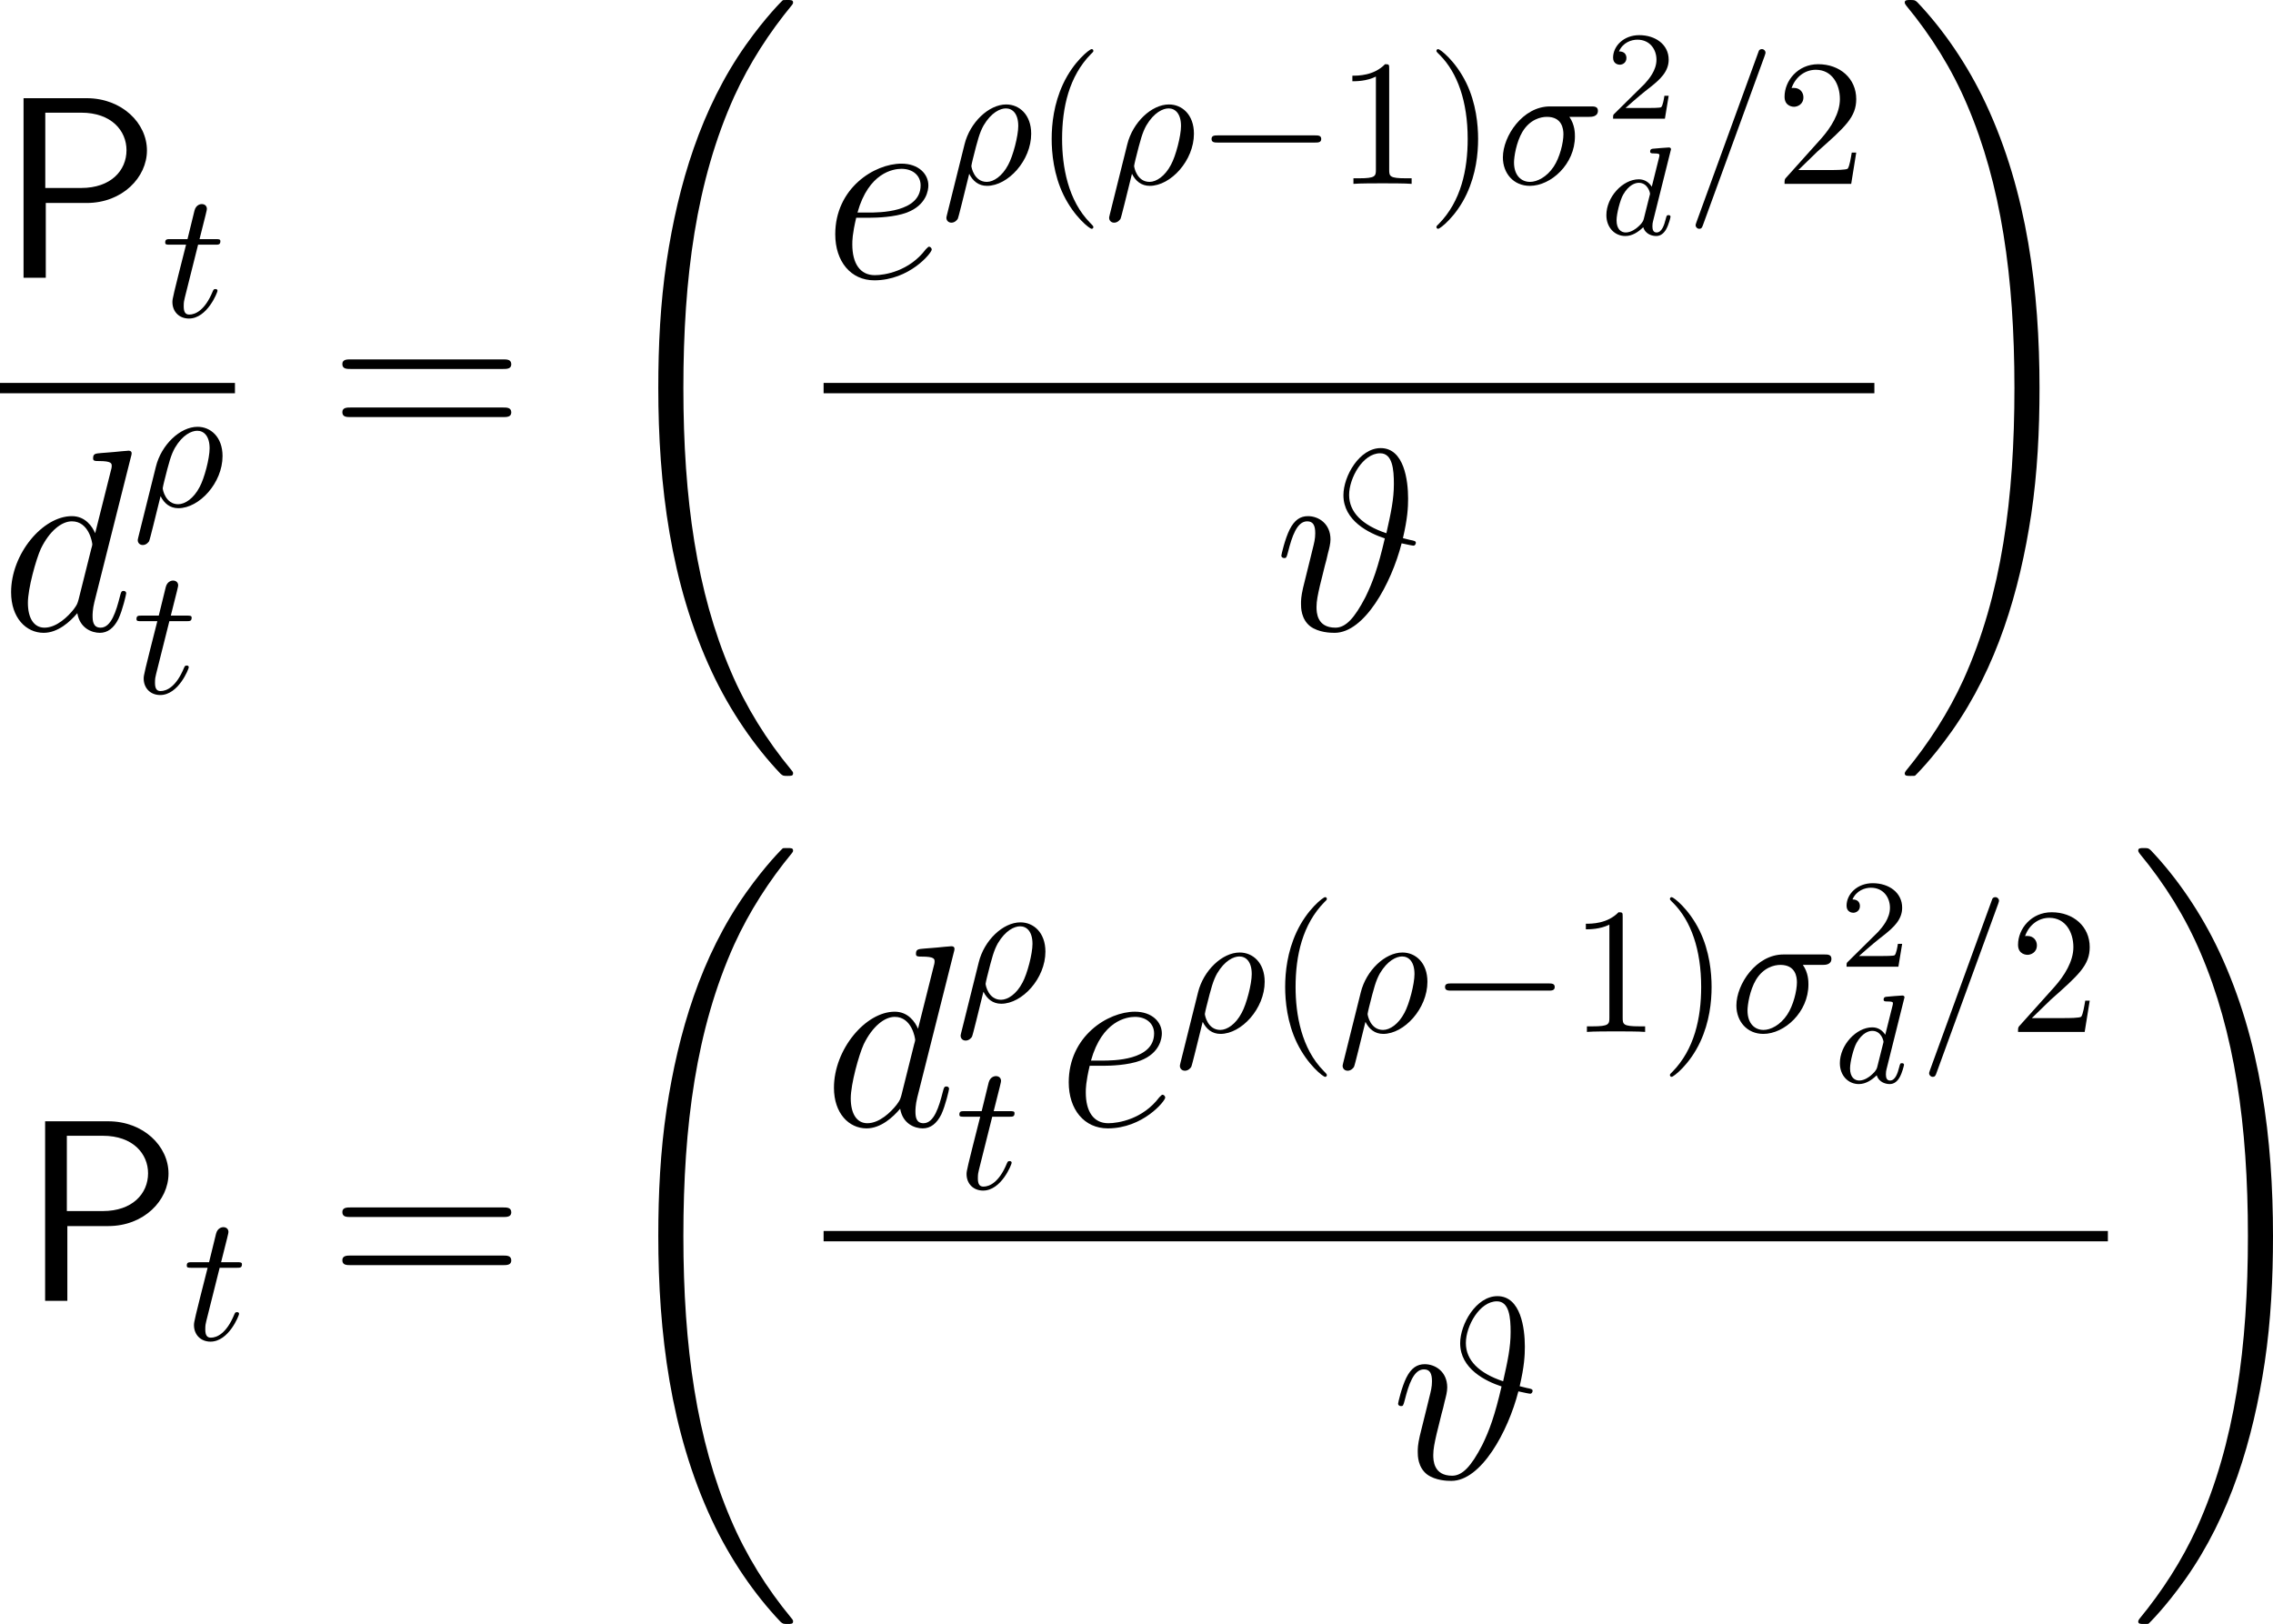 <?xml version='1.0' encoding='UTF-8'?>
<!-- This file was generated by dvisvgm 2.11.1 -->
<svg version='1.1' xmlns='http://www.w3.org/2000/svg' xmlns:xlink='http://www.w3.org/1999/xlink' width='126.05pt' height='90.048pt' viewBox='159.103 281.096 126.05 90.048'>
<defs>
<path id='g11-0' d='M9.454-3.3C9.698-3.3 9.956-3.3 9.956-3.587S9.698-3.873 9.454-3.873H1.693C1.449-3.873 1.191-3.873 1.191-3.587S1.449-3.3 1.693-3.3H9.454Z'/>
<use id='g23-0' xlink:href='#g11-0' transform='scale(.694)'/>
<path id='g27-40' d='M3.298 2.391C3.298 2.361 3.298 2.341 3.128 2.172C1.883 .917 1.564-.966 1.564-2.491C1.564-4.224 1.943-5.958 3.168-7.203C3.298-7.323 3.298-7.342 3.298-7.372C3.298-7.442 3.258-7.472 3.198-7.472C3.098-7.472 2.202-6.795 1.614-5.529C1.106-4.433 .986-3.328 .986-2.491C.986-1.714 1.096-.508 1.644 .618C2.242 1.843 3.098 2.491 3.198 2.491C3.258 2.491 3.298 2.461 3.298 2.391Z'/>
<path id='g27-41' d='M2.879-2.491C2.879-3.268 2.77-4.473 2.222-5.599C1.624-6.824 .767-7.472 .667-7.472C.608-7.472 .568-7.432 .568-7.372C.568-7.342 .568-7.323 .757-7.143C1.733-6.157 2.301-4.573 2.301-2.491C2.301-.787 1.933 .966 .697 2.222C.568 2.341 .568 2.361 .568 2.391C.568 2.451 .608 2.491 .667 2.491C.767 2.491 1.664 1.813 2.252 .548C2.76-.548 2.879-1.654 2.879-2.491Z'/>
<path id='g27-49' d='M2.929-6.376C2.929-6.615 2.929-6.635 2.7-6.635C2.082-5.998 1.205-5.998 .887-5.998V-5.689C1.086-5.689 1.674-5.689 2.192-5.948V-.787C2.192-.428 2.162-.309 1.265-.309H.946V0C1.295-.03 2.162-.03 2.56-.03S3.826-.03 4.174 0V-.309H3.856C2.959-.309 2.929-.418 2.929-.787V-6.376Z'/>
<path id='g27-50' d='M1.265-.767L2.321-1.793C3.875-3.168 4.473-3.706 4.473-4.702C4.473-5.838 3.577-6.635 2.361-6.635C1.235-6.635 .498-5.719 .498-4.832C.498-4.274 .996-4.274 1.026-4.274C1.196-4.274 1.544-4.394 1.544-4.802C1.544-5.061 1.365-5.32 1.016-5.32C.936-5.32 .917-5.32 .887-5.31C1.116-5.958 1.654-6.326 2.232-6.326C3.138-6.326 3.567-5.519 3.567-4.702C3.567-3.905 3.068-3.118 2.521-2.501L.608-.369C.498-.259 .498-.239 .498 0H4.194L4.473-1.733H4.224C4.174-1.435 4.105-.996 4.005-.847C3.935-.767 3.278-.767 3.059-.767H1.265Z'/>
<path id='g28-50' d='M3.522-1.269H3.285C3.264-1.116 3.194-.704 3.103-.635C3.048-.593 2.511-.593 2.413-.593H1.13C1.862-1.241 2.106-1.437 2.525-1.764C3.041-2.176 3.522-2.608 3.522-3.271C3.522-4.115 2.783-4.631 1.89-4.631C1.025-4.631 .439-4.024 .439-3.382C.439-3.027 .739-2.992 .809-2.992C.976-2.992 1.179-3.11 1.179-3.361C1.179-3.487 1.13-3.731 .767-3.731C.983-4.226 1.458-4.38 1.785-4.38C2.483-4.38 2.845-3.836 2.845-3.271C2.845-2.664 2.413-2.183 2.19-1.932L.509-.272C.439-.209 .439-.195 .439 0H3.313L3.522-1.269Z'/>
<path id='g13-61' d='M9.684-4.648C9.885-4.648 10.143-4.648 10.143-4.906C10.143-5.179 9.899-5.179 9.684-5.179H1.234C1.033-5.179 .775-5.179 .775-4.921C.775-4.648 1.019-4.648 1.234-4.648H9.684ZM9.684-1.98C9.885-1.98 10.143-1.98 10.143-2.238C10.143-2.511 9.899-2.511 9.684-2.511H1.234C1.033-2.511 .775-2.511 .775-2.252C.775-1.98 1.019-1.98 1.234-1.98H9.684Z'/>
<path id='g26-100' d='M3.982-4.631C3.989-4.645 4.01-4.735 4.01-4.742C4.01-4.777 3.982-4.84 3.898-4.84C3.759-4.84 3.18-4.784 3.006-4.77C2.95-4.763 2.852-4.756 2.852-4.61C2.852-4.512 2.95-4.512 3.034-4.512C3.368-4.512 3.368-4.463 3.368-4.407C3.368-4.359 3.354-4.317 3.34-4.254L2.943-2.664C2.797-2.894 2.559-3.075 2.225-3.075C1.332-3.075 .425-2.092 .425-1.088C.425-.411 .879 .07 1.478 .07C1.855 .07 2.19-.146 2.469-.418C2.601 0 3.006 .07 3.187 .07C3.438 .07 3.612-.084 3.738-.3C3.891-.572 3.982-.969 3.982-.997C3.982-1.088 3.891-1.088 3.87-1.088C3.773-1.088 3.766-1.06 3.717-.872C3.633-.537 3.501-.126 3.208-.126C3.027-.126 2.978-.279 2.978-.467C2.978-.6 2.992-.663 3.013-.753L3.982-4.631ZM2.497-.872C2.448-.676 2.294-.537 2.141-.404C2.078-.349 1.799-.126 1.499-.126C1.241-.126 .99-.307 .99-.802C.99-1.172 1.193-1.939 1.353-2.218C1.674-2.776 2.029-2.88 2.225-2.88C2.713-2.88 2.845-2.35 2.845-2.273C2.845-2.246 2.831-2.197 2.824-2.176L2.497-.872Z'/>
<path id='g12-35' d='M7.13-5.107C7.388-6.212 7.417-6.814 7.417-7.302C7.417-8.292 7.202-10.1 5.896-10.1C4.72-10.1 3.83-8.55 3.83-7.489C3.83-6.068 5.251-5.38 6.126-5.093C5.753-3.486 5.452-2.654 5.05-1.836C4.447-.674 3.96-.143 3.386-.143C2.353-.143 2.338-1.004 2.338-1.291C2.338-1.621 2.41-1.965 2.525-2.468C2.611-2.826 2.697-3.142 2.798-3.572C2.927-4.06 2.855-3.759 2.97-4.261C3.041-4.519 3.113-4.806 3.113-5.036C3.113-5.911 2.453-6.327 1.865-6.327C1.449-6.327 1.119-6.126 .846-5.581C.588-5.064 .387-4.189 .387-4.132S.445-4.003 .545-4.003C.66-4.003 .674-4.017 .76-4.347C.976-5.193 1.248-6.04 1.822-6.04C2.152-6.04 2.267-5.81 2.267-5.38C2.267-5.064 2.209-4.849 2.109-4.447C2.037-4.132 1.908-3.644 1.851-3.4L1.592-2.353C1.478-1.851 1.478-1.65 1.478-1.463C1.478-1.262 1.478-.617 1.994-.215C2.468 .129 3.113 .143 3.343 .143C4.992 .143 6.484-2.582 7.058-4.82C7.388-4.749 7.647-4.691 7.718-4.691C7.804-4.691 7.847-4.792 7.847-4.849C7.847-4.949 7.747-4.964 7.532-5.007L7.13-5.107ZM6.212-5.38C4.878-5.825 4.146-6.542 4.146-7.503C4.146-8.436 4.906-9.813 5.868-9.813C6.556-9.813 6.628-8.909 6.628-8.106C6.628-7.274 6.47-6.528 6.212-5.38Z'/>
<path id='g12-100' d='M7.216-9.598C7.23-9.655 7.259-9.741 7.259-9.813C7.259-9.956 7.116-9.956 7.087-9.956C7.073-9.956 6.37-9.899 6.298-9.885C6.054-9.87 5.839-9.841 5.581-9.827C5.222-9.798 5.122-9.784 5.122-9.526C5.122-9.382 5.236-9.382 5.437-9.382C6.14-9.382 6.155-9.253 6.155-9.11C6.155-9.024 6.126-8.909 6.111-8.866L5.236-5.38C5.079-5.753 4.691-6.327 3.945-6.327C2.324-6.327 .574-4.232 .574-2.109C.574-.689 1.406 .143 2.381 .143C3.171 .143 3.845-.473 4.246-.947C4.39-.1 5.064 .143 5.495 .143S6.269-.115 6.528-.631C6.757-1.119 6.958-1.994 6.958-2.052C6.958-2.123 6.901-2.181 6.814-2.181C6.685-2.181 6.671-2.109 6.614-1.894C6.398-1.047 6.126-.143 5.538-.143C5.122-.143 5.093-.516 5.093-.803C5.093-.861 5.093-1.162 5.193-1.564L7.216-9.598ZM4.318-1.707C4.246-1.463 4.246-1.435 4.046-1.162C3.73-.76 3.099-.143 2.425-.143C1.836-.143 1.506-.674 1.506-1.521C1.506-2.31 1.951-3.917 2.224-4.519C2.711-5.523 3.386-6.04 3.945-6.04C4.892-6.04 5.079-4.863 5.079-4.749C5.079-4.734 5.036-4.548 5.021-4.519L4.318-1.707Z'/>
<path id='g12-101' d='M2.568-3.328C2.955-3.328 3.931-3.357 4.619-3.615C5.71-4.031 5.81-4.863 5.81-5.122C5.81-5.753 5.265-6.327 4.318-6.327C2.812-6.327 .646-4.964 .646-2.41C.646-.904 1.506 .143 2.812 .143C4.763 .143 5.997-1.377 5.997-1.564C5.997-1.65 5.911-1.722 5.853-1.722C5.81-1.722 5.796-1.707 5.667-1.578C4.749-.359 3.386-.143 2.841-.143C2.023-.143 1.592-.789 1.592-1.851C1.592-2.052 1.592-2.41 1.808-3.328H2.568ZM1.879-3.615C2.496-5.825 3.859-6.04 4.318-6.04C4.949-6.04 5.38-5.667 5.38-5.122C5.38-3.615 3.084-3.615 2.482-3.615H1.879Z'/>
<path id='g10-32' d='M10.86 42.307C10.86 42.264 10.86 42.235 10.774 42.135C9.397 40.471 8.249 38.634 7.403 36.64C5.523 32.25 4.777 27.114 4.777 20.945C4.777 14.834 5.48 9.468 7.603 4.763C8.436 2.941 9.526 1.248 10.803-.301C10.831-.344 10.86-.373 10.86-.43C10.86-.574 10.76-.574 10.544-.574S10.301-.574 10.272-.545C10.258-.531 9.368 .33 8.249 1.908C5.753 5.437 4.49 9.655 3.845 13.93C3.5 16.24 3.386 18.593 3.386 20.931C3.386 26.297 4.06 31.777 6.355 36.683C7.374 38.864 8.737 40.829 10.157 42.321C10.286 42.436 10.301 42.45 10.544 42.45C10.76 42.45 10.86 42.45 10.86 42.307Z'/>
<path id='g10-33' d='M7.962 20.945C7.962 15.58 7.288 10.1 4.992 5.193C3.974 3.013 2.611 1.047 1.191-.445C1.062-.56 1.047-.574 .803-.574C.603-.574 .488-.574 .488-.43C.488-.373 .545-.301 .574-.258C1.951 1.406 3.099 3.242 3.945 5.236C5.825 9.626 6.571 14.762 6.571 20.931C6.571 27.043 5.868 32.408 3.744 37.114C2.912 38.936 1.822 40.628 .545 42.178C.531 42.207 .488 42.264 .488 42.307C.488 42.45 .603 42.45 .803 42.45C1.019 42.45 1.047 42.45 1.076 42.422C1.09 42.407 1.98 41.547 3.099 39.969C5.595 36.439 6.857 32.222 7.503 27.946C7.847 25.637 7.962 23.284 7.962 20.945Z'/>
<path id='g25-26' d='M.329 1.724C.299 1.843 .299 1.863 .299 1.883C.299 2.032 .408 2.152 .578 2.152C.787 2.152 .907 1.973 .927 1.943C.976 1.853 1.295 .518 1.564-.558C1.763-.159 2.082 .11 2.55 .11C3.716 .11 5.001-1.295 5.001-2.78C5.001-3.836 4.344-4.403 3.616-4.403C2.65-4.403 1.604-3.407 1.305-2.192L.329 1.724ZM2.54-.11C1.843-.11 1.684-.907 1.684-.996C1.684-1.036 1.733-1.235 1.763-1.365C2.042-2.481 2.142-2.839 2.361-3.238C2.79-3.965 3.288-4.184 3.597-4.184C3.965-4.184 4.284-3.895 4.284-3.208C4.284-2.66 3.995-1.544 3.726-1.056C3.397-.428 2.919-.11 2.54-.11Z'/>
<path id='g25-27' d='M5.161-3.716C5.29-3.716 5.649-3.716 5.649-4.055C5.649-4.294 5.44-4.294 5.26-4.294H2.989C1.484-4.294 .379-2.65 .379-1.465C.379-.588 .966 .11 1.873 .11C3.049 .11 4.374-1.096 4.374-2.63C4.374-2.8 4.374-3.278 4.065-3.716H5.161ZM1.883-.11C1.395-.11 .996-.468 .996-1.186C.996-1.484 1.116-2.301 1.465-2.889C1.883-3.577 2.481-3.716 2.819-3.716C3.656-3.716 3.736-3.059 3.736-2.75C3.736-2.281 3.537-1.465 3.198-.956C2.809-.369 2.271-.11 1.883-.11Z'/>
<path id='g25-61' d='M4.374-7.093C4.423-7.223 4.423-7.263 4.423-7.273C4.423-7.382 4.334-7.472 4.224-7.472C4.154-7.472 4.085-7.442 4.055-7.382L.598 2.112C.548 2.242 .548 2.281 .548 2.291C.548 2.401 .638 2.491 .747 2.491C.877 2.491 .907 2.421 .966 2.252L4.374-7.093Z'/>
<path id='g25-116' d='M2.052-3.985H2.989C3.188-3.985 3.288-3.985 3.288-4.184C3.288-4.294 3.188-4.294 3.009-4.294H2.132C2.491-5.709 2.54-5.908 2.54-5.968C2.54-6.137 2.421-6.237 2.252-6.237C2.222-6.237 1.943-6.227 1.853-5.878L1.465-4.294H.528C.329-4.294 .229-4.294 .229-4.105C.229-3.985 .309-3.985 .508-3.985H1.385C.667-1.156 .628-.986 .628-.807C.628-.269 1.006 .11 1.544 .11C2.56 .11 3.128-1.345 3.128-1.425C3.128-1.524 3.049-1.524 3.009-1.524C2.919-1.524 2.909-1.494 2.859-1.385C2.431-.349 1.903-.11 1.564-.11C1.355-.11 1.255-.239 1.255-.568C1.255-.807 1.275-.877 1.315-1.046L2.052-3.985Z'/>
<path id='g6-80' d='M4.806-4.146C6.786-4.146 8.149-5.566 8.149-7.058C8.149-8.579 6.757-9.956 4.806-9.956H1.306V0H2.539V-4.146H4.806ZM4.505-9.153C6.183-9.153 7.015-8.149 7.015-7.073C7.015-5.939 6.14-4.978 4.505-4.978H2.511V-9.153H4.505Z'/>
</defs>
<g id='page1'>
<use x='159.103' y='296.497' xlink:href='#g6-80'/>
<use x='168.036' y='298.649' xlink:href='#g25-116'/>
<rect x='159.103' y='302.329' height='.574' width='13.029'/>
<use x='159.144' y='316.043' xlink:href='#g12-100'/>
<use x='166.443' y='309.165' xlink:href='#g25-26'/>
<use x='166.443' y='319.525' xlink:href='#g25-116'/>
<use x='177.313' y='306.203' xlink:href='#g13-61'/>
<use x='192.223' y='281.67' xlink:href='#g10-32'/>
<use x='204.776' y='296.497' xlink:href='#g12-101'/>
<use x='211.287' y='291.291' xlink:href='#g25-26'/>
<use x='216.438' y='291.291' xlink:href='#g27-40'/>
<use x='220.312' y='291.291' xlink:href='#g25-26'/>
<use x='225.463' y='291.291' xlink:href='#g23-0'/>
<use x='233.212' y='291.291' xlink:href='#g27-49'/>
<use x='238.193' y='291.291' xlink:href='#g27-41'/>
<use x='242.067' y='291.291' xlink:href='#g25-27'/>
<use x='248.118' y='287.676' xlink:href='#g28-50'/>
<use x='247.76' y='294.113' xlink:href='#g26-100'/>
<use x='252.587' y='291.291' xlink:href='#g25-61'/>
<use x='257.568' y='291.291' xlink:href='#g27-50'/>
<rect x='204.776' y='302.329' height='.574' width='58.271'/>
<use x='229.773' y='316.043' xlink:href='#g12-35'/>
<use x='264.243' y='281.67' xlink:href='#g10-33'/>
<use x='160.299' y='353.227' xlink:href='#g6-80'/>
<use x='169.232' y='355.379' xlink:href='#g25-116'/>
<use x='177.313' y='353.227' xlink:href='#g13-61'/>
<use x='192.223' y='328.694' xlink:href='#g10-32'/>
<use x='204.776' y='343.521' xlink:href='#g12-100'/>
<use x='212.076' y='336.643' xlink:href='#g25-26'/>
<use x='212.076' y='347.003' xlink:href='#g25-116'/>
<use x='217.724' y='343.521' xlink:href='#g12-101'/>
<use x='224.235' y='338.315' xlink:href='#g25-26'/>
<use x='229.386' y='338.315' xlink:href='#g27-40'/>
<use x='233.26' y='338.315' xlink:href='#g25-26'/>
<use x='238.411' y='338.315' xlink:href='#g23-0'/>
<use x='246.16' y='338.315' xlink:href='#g27-49'/>
<use x='251.141' y='338.315' xlink:href='#g27-41'/>
<use x='255.016' y='338.315' xlink:href='#g25-27'/>
<use x='261.066' y='334.7' xlink:href='#g28-50'/>
<use x='260.708' y='341.137' xlink:href='#g26-100'/>
<use x='265.535' y='338.315' xlink:href='#g25-61'/>
<use x='270.516' y='338.315' xlink:href='#g27-50'/>
<rect x='204.776' y='349.353' height='.574' width='71.22'/>
<use x='236.247' y='363.067' xlink:href='#g12-35'/>
<use x='277.191' y='328.694' xlink:href='#g10-33'/>
</g>
</svg>